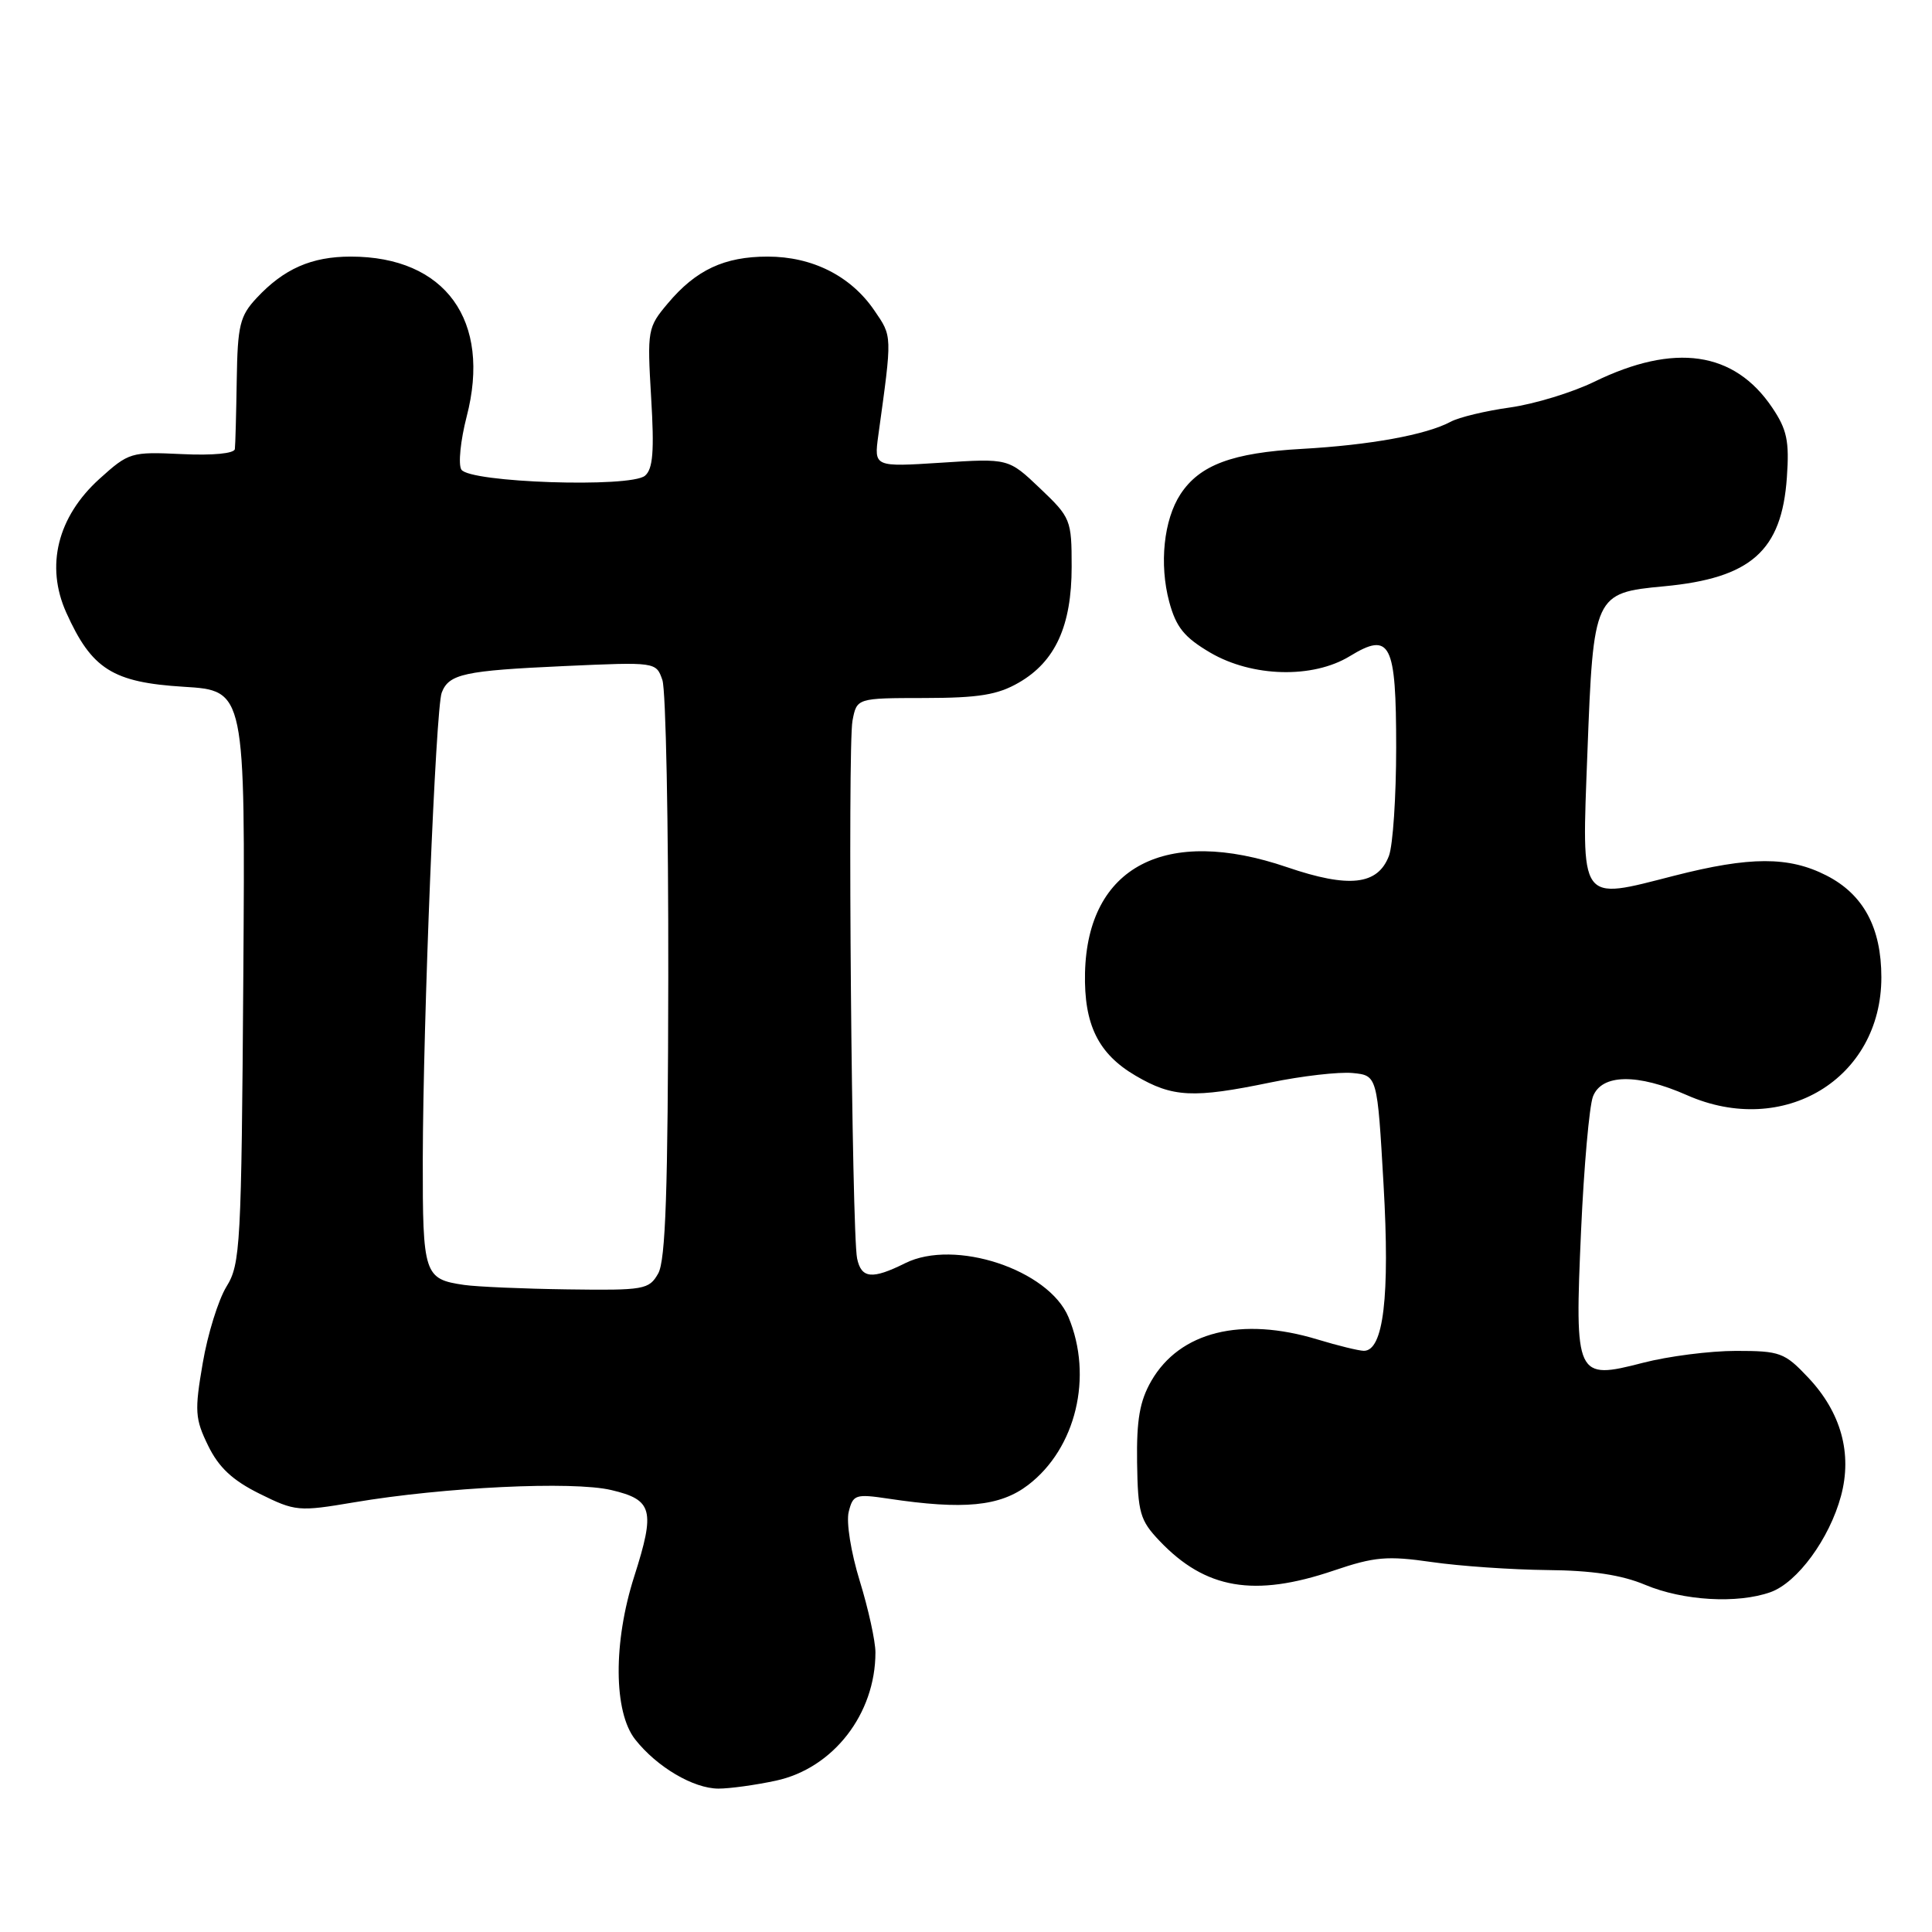 <?xml version="1.0" encoding="UTF-8" standalone="no"?>
<!DOCTYPE svg PUBLIC "-//W3C//DTD SVG 1.1//EN" "http://www.w3.org/Graphics/SVG/1.1/DTD/svg11.dtd" >
<svg xmlns="http://www.w3.org/2000/svg" xmlns:xlink="http://www.w3.org/1999/xlink" version="1.1" viewBox="0 0 256 256">
 <g >
 <path fill="currentColor"
d=" M 102.80 235.95 C 110.40 234.32 116.00 227.11 116.00 218.96 C 116.00 217.45 115.06 213.18 113.92 209.48 C 112.76 205.71 112.11 201.69 112.46 200.32 C 113.03 198.04 113.36 197.93 117.72 198.58 C 127.70 200.08 132.51 199.61 136.23 196.77 C 142.57 191.93 144.87 182.40 141.58 174.53 C 138.95 168.23 126.49 164.11 119.94 167.38 C 115.56 169.56 114.13 169.42 113.57 166.75 C 112.86 163.32 112.30 98.92 112.96 95.50 C 113.53 92.50 113.53 92.50 122.51 92.49 C 129.70 92.48 132.20 92.07 135.00 90.45 C 139.84 87.66 142.00 82.92 142.00 75.10 C 142.00 68.88 141.88 68.58 137.81 64.71 C 133.63 60.73 133.63 60.73 124.72 61.31 C 115.81 61.88 115.81 61.88 116.38 57.69 C 118.24 44.23 118.25 44.64 115.83 41.10 C 112.72 36.56 107.63 34.00 101.72 34.00 C 95.98 34.00 92.22 35.76 88.49 40.20 C 85.81 43.38 85.75 43.72 86.28 52.68 C 86.71 59.81 86.52 62.15 85.46 63.04 C 83.50 64.66 62.20 63.95 61.13 62.22 C 60.70 61.52 61.02 58.37 61.83 55.22 C 65.15 42.48 59.02 34.00 46.48 34.00 C 41.28 34.00 37.62 35.61 34.00 39.49 C 31.79 41.86 31.48 43.10 31.37 50.33 C 31.30 54.83 31.19 58.95 31.12 59.50 C 31.05 60.09 28.20 60.37 24.09 60.17 C 17.36 59.85 17.07 59.94 13.18 63.45 C 7.62 68.48 6.00 74.99 8.78 81.17 C 12.15 88.67 14.93 90.42 24.33 91.00 C 32.50 91.50 32.50 91.50 32.24 129.40 C 31.99 165.05 31.86 167.50 30.01 170.48 C 28.94 172.22 27.51 176.79 26.86 180.64 C 25.77 186.97 25.84 188.00 27.58 191.56 C 28.99 194.45 30.81 196.15 34.40 197.93 C 39.13 200.27 39.56 200.31 46.90 199.07 C 58.84 197.05 75.90 196.23 81.00 197.44 C 86.49 198.73 86.85 200.08 84.04 208.88 C 81.24 217.63 81.30 226.84 84.16 230.48 C 87.04 234.14 91.88 236.99 95.20 237.00 C 96.69 237.00 100.11 236.53 102.80 235.95 Z  M 234.60 210.97 C 238.16 209.70 242.41 203.90 243.94 198.23 C 245.46 192.60 243.95 187.15 239.60 182.54 C 236.47 179.22 235.87 179.00 230.03 179.00 C 226.60 179.00 221.04 179.71 217.69 180.58 C 208.80 182.88 208.64 182.53 209.50 163.06 C 209.88 154.58 210.59 146.59 211.07 145.31 C 212.22 142.29 216.97 142.22 223.52 145.11 C 236.34 150.78 249.29 142.94 249.29 129.50 C 249.29 122.91 246.91 118.51 242.02 116.01 C 237.03 113.46 231.90 113.47 221.84 116.04 C 209.13 119.29 209.58 119.91 210.34 99.72 C 211.13 78.80 211.24 78.55 220.47 77.69 C 232.02 76.61 236.09 73.00 236.77 63.26 C 237.11 58.45 236.79 56.92 234.82 54.00 C 229.79 46.54 221.88 45.40 211.24 50.59 C 208.35 52.00 203.34 53.53 200.10 53.99 C 196.86 54.44 193.32 55.29 192.23 55.88 C 188.98 57.62 181.56 58.97 172.51 59.48 C 163.29 59.99 158.96 61.61 156.42 65.48 C 154.20 68.87 153.59 74.75 154.93 79.75 C 155.84 83.12 156.92 84.45 160.37 86.48 C 165.93 89.73 173.95 89.94 178.85 86.95 C 184.24 83.66 185.00 85.16 185.00 99.06 C 185.00 105.55 184.57 112.01 184.04 113.41 C 182.56 117.29 178.75 117.71 170.55 114.91 C 154.45 109.41 144.10 114.82 143.77 128.91 C 143.62 135.76 145.52 139.64 150.48 142.54 C 155.39 145.42 158.11 145.55 168.36 143.43 C 172.52 142.57 177.41 142.01 179.22 142.18 C 182.50 142.50 182.50 142.50 183.33 157.00 C 184.18 171.81 183.32 179.01 180.71 178.99 C 180.04 178.98 177.29 178.31 174.59 177.49 C 164.48 174.42 156.33 176.45 152.56 182.97 C 151.02 185.65 150.59 188.11 150.67 193.80 C 150.77 200.46 151.06 201.46 153.64 204.17 C 159.73 210.58 166.19 211.68 176.72 208.11 C 182.14 206.27 183.81 206.13 189.72 206.98 C 193.45 207.52 200.32 207.99 205.00 208.04 C 210.94 208.09 214.86 208.68 218.00 210.00 C 223.03 212.11 230.21 212.53 234.60 210.97 Z  M 61.50 170.26 C 56.19 169.49 56.00 168.90 56.02 153.63 C 56.06 135.21 57.73 93.86 58.53 91.78 C 59.48 89.30 61.50 88.86 74.72 88.26 C 86.93 87.71 86.94 87.71 87.77 90.11 C 88.23 91.42 88.58 109.15 88.55 129.50 C 88.51 157.73 88.20 167.03 87.21 168.75 C 86.00 170.88 85.36 170.99 75.21 170.85 C 69.32 170.77 63.15 170.50 61.50 170.26 Z "/>
</g>
</svg>